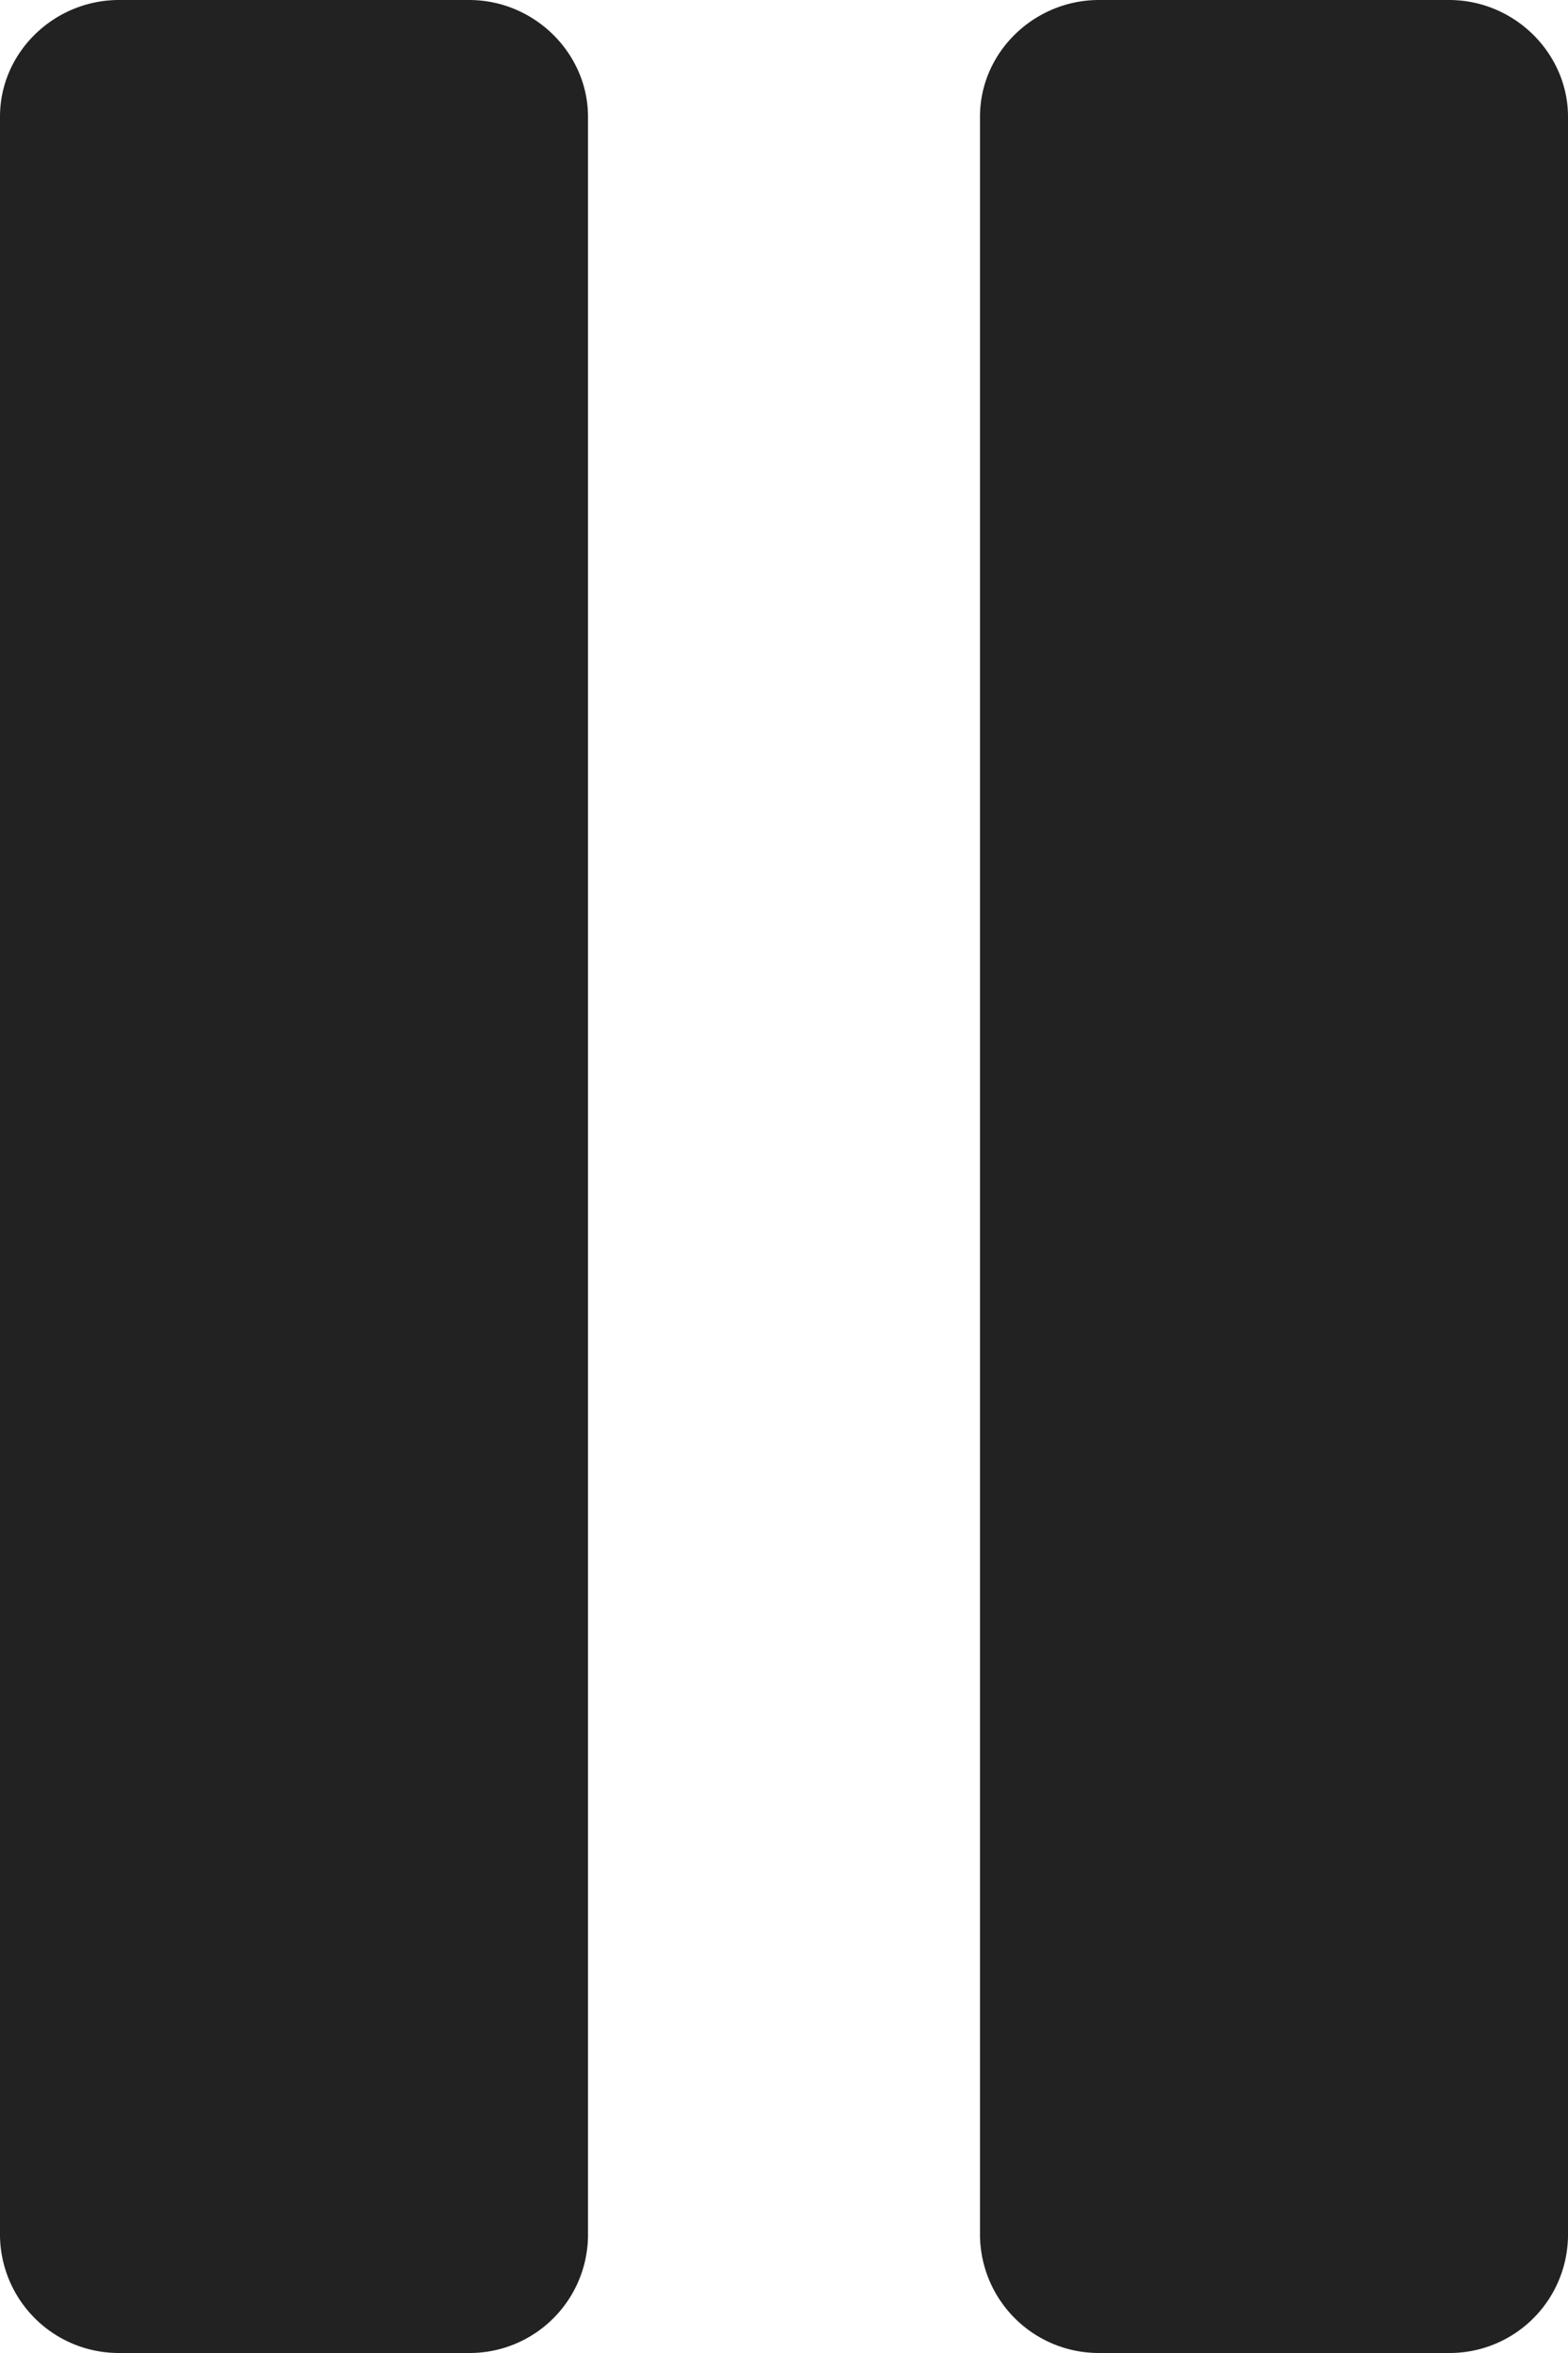 <svg xmlns="http://www.w3.org/2000/svg" width="8" height="12" viewBox="0 0 8 12"><path fill="#222" fill-rule="evenodd" d="M0 .595C0 .266.277 0 .607 0h1.786C2.728 0 3 .273 3 .595v10.81a.604.604 0 0 1-.607.595H.607A.606.606 0 0 1 0 11.405V.595zm5 0C5 .266 5.277 0 5.607 0h1.786C7.728 0 8 .273 8 .595v10.81a.604.604 0 0 1-.607.595H5.607A.606.606 0 0 1 5 11.405V.595z"/></svg>